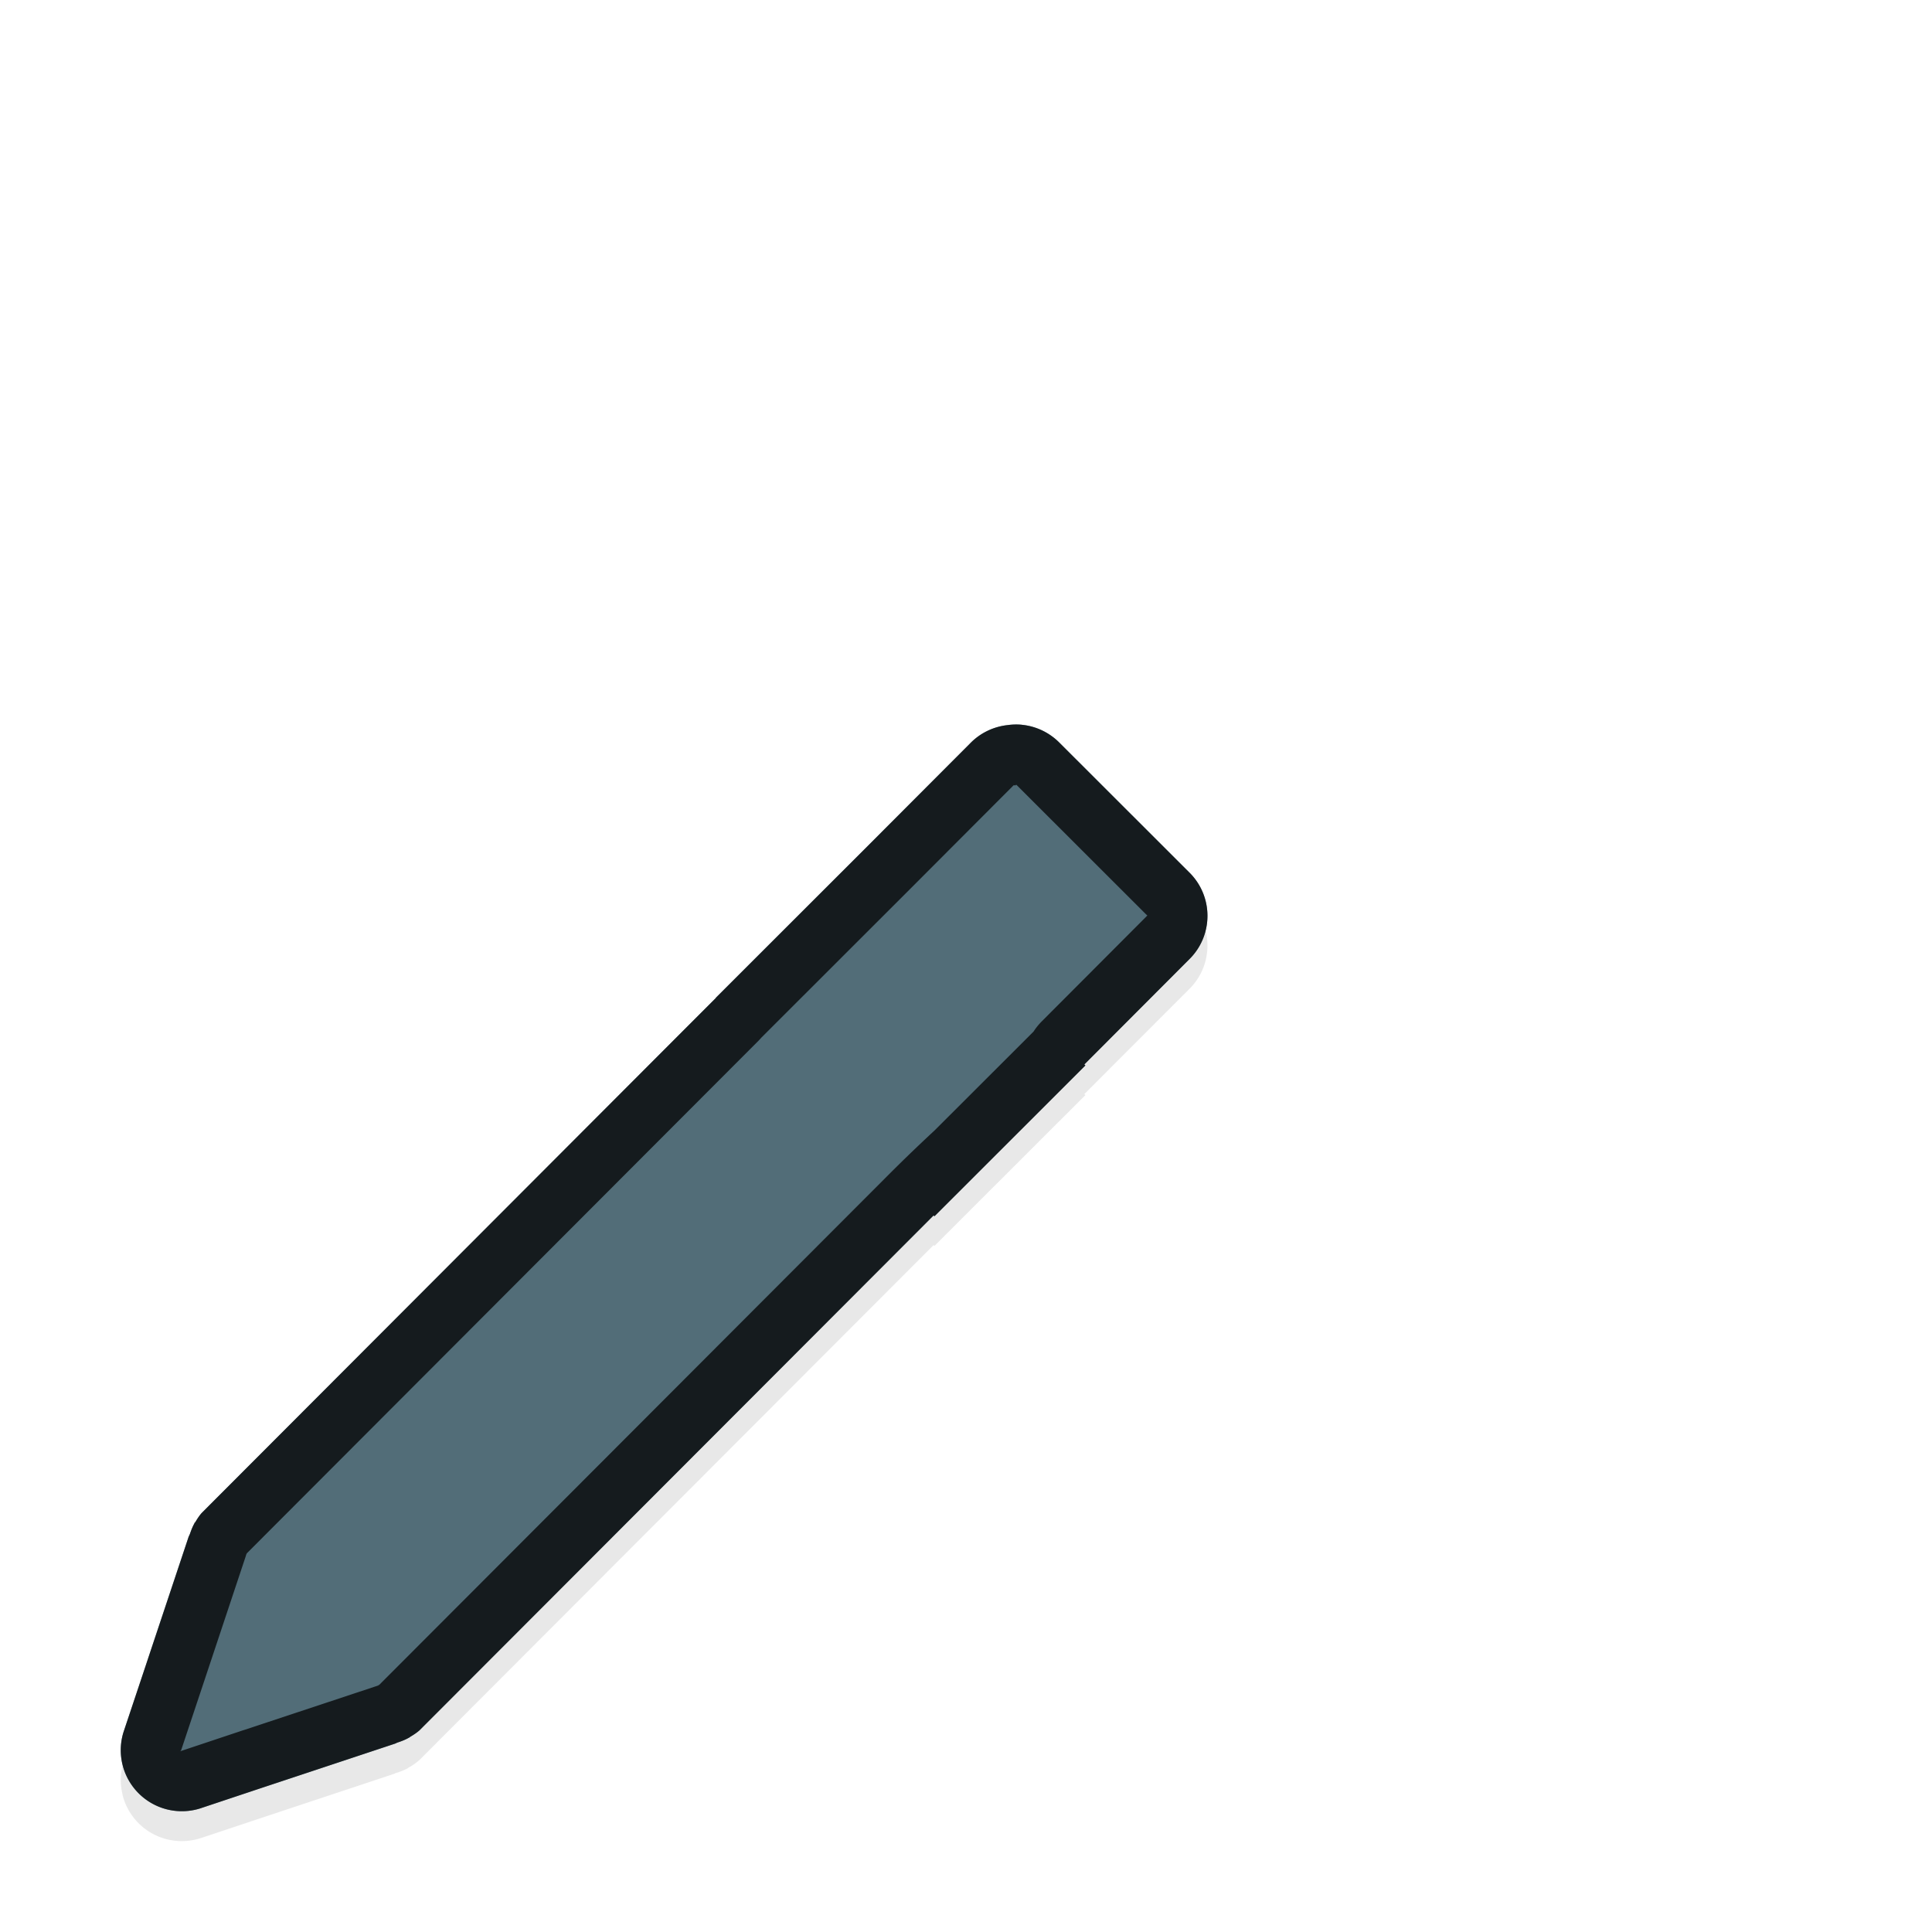 <svg xmlns="http://www.w3.org/2000/svg" id="svg2" width="32" height="32" version="1.1">
 <defs id="defs4">
  <filter id="filter890" style="color-interpolation-filters:sRGB" width="1.096" height="1.096" x="-.05" y="-.05">
   <feGaussianBlur id="feGaussianBlur892" stdDeviation=".36"/>
  </filter>
 </defs>
 <path id="path857" style="color:#000000;font-style:normal;font-variant:normal;font-weight:normal;font-stretch:normal;font-size:medium;line-height:normal;font-family:Sans;-inkscape-font-specification:Sans;text-indent:0;text-align:start;text-decoration:none;text-decoration-line:none;letter-spacing:normal;word-spacing:normal;text-transform:none;writing-mode:lr-tb;direction:ltr;baseline-shift:baseline;text-anchor:start;display:inline;overflow:visible;visibility:visible;opacity:0.3;fill:#000000;fill-opacity:1;fill-rule:nonzero;stroke:none;stroke-width:2.023;marker:none;filter:url(#filter890);enable-background:accumulate" d="m 16.811,12.5 a 1.012,1.011 0 0 0 -0.123,0.01 1.012,1.011 0 0 0 -0.314,0.09 c -0.007,0 -0.013,0.01 -0.02,0.01 a 1.012,1.011 0 0 0 -0.268,0.185 l -1.73,1.734 -2.5,2.498 h 0.002 l -8.516,8.529 a 1.012,1.011 0 0 0 -0.115,0.156 c -0.001,0 -9.179e-4,0 -0.002,0.01 a 1.012,1.011 0 0 0 -0.002,0 1.012,1.011 0 0 0 -0.01,0.02 c -0.003,0.01 -0.007,0.012 -0.01,0.018 A 1.012,1.011 0 0 0 3.125,25.955 c -0.001,0 -0.005,0.01 -0.006,0.014 L 2.422,28.063 2.045,29.192 A 1.012,1.011 0 0 0 2,29.49 a 1.012,1.011 0 0 0 0.006,0.1 1.012,1.011 0 0 0 0.016,0.098 1.012,1.011 0 0 0 0.023,0.098 1.012,1.011 0 0 0 0.035,0.094 1.012,1.011 0 0 0 1.229,0.57 h 0.002 L 3.896,30.255 4.352,30.103 6.535,29.378 c 0.006,0 0.011,-0.01 0.018,-0.01 a 1.012,1.011 0 0 0 0.201,-0.08 c 0.004,0 0.008,-0.01 0.012,-0.01 a 1.012,1.011 0 0 0 0.182,-0.127 l 8.516,-8.529 0.014,0.014 2.5,-2.498 -0.018,-0.016 1.732,-1.734 a 1.012,1.011 0 0 0 0.23,-1.113 c 0,0 -0.002,0 -0.002,0 0,0 0,0 0,0 a 1.012,1.011 0 0 0 -0.229,-0.334 l -2.15,-2.148 a 1.012,1.011 0 0 0 -0.184,-0.144 c -0.003,0 -0.005,0 -0.008,0 a 1.012,1.011 0 0 0 -0.203,-0.094 c -0.003,-10e-4 -0.007,-9e-4 -0.01,0 a 1.012,1.011 0 0 0 -0.195,-0.043 c -0.01,0 -0.019,0 -0.029,0 a 1.012,1.011 0 0 0 -0.002,0 1.012,1.011 0 0 0 -0.1,0 z"/>
 <path id="path823" style="color:#000000;font-style:normal;font-variant:normal;font-weight:normal;font-stretch:normal;font-size:medium;line-height:normal;font-family:Sans;-inkscape-font-specification:Sans;text-indent:0;text-align:start;text-decoration:none;text-decoration-line:none;letter-spacing:normal;word-spacing:normal;text-transform:none;writing-mode:lr-tb;direction:ltr;baseline-shift:baseline;text-anchor:start;display:inline;overflow:visible;visibility:visible;fill:#526d78;fill-opacity:1;fill-rule:nonzero;stroke:none;stroke-width:2.023;marker:none;enable-background:accumulate" d="M 16.922 12.004 C 16.845 11.997 16.766 11.999 16.688 12.01 C 16.461 12.035 16.248 12.135 16.086 12.295 L 14.355 14.029 L 11.855 16.527 L 11.857 16.529 L 3.342 25.059 C 3.298 25.108 3.264 25.163 3.23 25.219 L 3.227 25.215 C 3.223 25.221 3.222 25.228 3.219 25.234 C 3.188 25.288 3.167 25.346 3.146 25.404 C 3.139 25.426 3.125 25.446 3.119 25.469 L 2.494 27.344 L 2.422 27.562 L 2.045 28.691 A 1.012 1.011 0 0 0 3.309 29.955 L 4.352 29.607 L 4.658 29.506 L 6.535 28.883 C 6.553 28.878 6.569 28.867 6.586 28.861 C 6.652 28.84 6.717 28.814 6.777 28.779 C 6.781 28.777 6.785 28.776 6.789 28.773 L 6.787 28.771 C 6.843 28.739 6.898 28.703 6.947 28.66 L 15.463 20.131 L 15.477 20.145 L 17.977 17.646 L 17.959 17.631 L 19.691 15.895 C 20.102 15.497 20.102 14.841 19.691 14.443 L 17.541 12.295 C 17.373 12.128 17.153 12.026 16.922 12.004 z"/>
 <path id="path905" style="color:#000000;font-style:normal;font-variant:normal;font-weight:normal;font-stretch:normal;font-size:medium;line-height:normal;font-family:Sans;-inkscape-font-specification:Sans;font-variant-ligatures:normal;font-variant-position:normal;font-variant-caps:normal;font-variant-numeric:normal;font-variant-alternates:normal;font-feature-settings:normal;text-indent:0;text-align:start;text-decoration:none;text-decoration-line:none;text-decoration-style:solid;text-decoration-color:#000000;letter-spacing:normal;word-spacing:normal;text-transform:none;writing-mode:lr-tb;direction:ltr;text-orientation:mixed;dominant-baseline:auto;baseline-shift:baseline;text-anchor:start;white-space:normal;shape-padding:0;clip-rule:nonzero;display:inline;overflow:visible;visibility:visible;opacity:0.75;isolation:auto;mix-blend-mode:normal;color-interpolation:sRGB;color-interpolation-filters:linearRGB;solid-color:#000000;solid-opacity:1;vector-effect:none;fill:#010101;fill-opacity:1;fill-rule:nonzero;stroke:none;stroke-width:2;stroke-linecap:round;stroke-linejoin:round;stroke-miterlimit:4;stroke-dasharray:none;stroke-dashoffset:0;stroke-opacity:1;marker:none;color-rendering:auto;image-rendering:auto;shape-rendering:auto;text-rendering:auto;enable-background:accumulate" d="m 16.922,12.004 c -0.077,-0.007 -0.156,-0.005 -0.234,0.006 -0.227,0.025 -0.439,0.125 -0.602,0.285 l -1.73,1.734 -2.5,2.498 0.002,0.002 -0.709,0.709 -7.807,7.82 c -0.044,0.049 -0.078,0.104 -0.111,0.16 l -0.004,-0.004 c -0.004,0.006 -0.004,0.013 -0.008,0.02 -0.03,0.054 -0.052,0.111 -0.072,0.17 -0.008,0.022 -0.021,0.042 -0.027,0.064 L 2.422,27.562 2.045,28.691 a 1.012,1.011 0 0 0 1.264,1.264 l 1.043,-0.348 2.184,-0.725 c 0.018,-0.005 0.033,-0.016 0.051,-0.021 0.066,-0.022 0.131,-0.047 0.191,-0.082 0.004,-0.002 0.008,-0.004 0.012,-0.006 l -0.002,-0.002 c 0.056,-0.033 0.111,-0.068 0.16,-0.111 l 8.516,-8.529 0.014,0.014 2.5,-2.498 -0.018,-0.016 1.732,-1.736 c 0.41,-0.397 0.41,-1.054 0,-1.451 l -2.15,-2.148 c -0.168,-0.167 -0.388,-0.269 -0.619,-0.291 z M 16.824,13 c 0.007,-10e-4 0.01,6e-4 0.004,0 -2.6e-5,0 0.004,6e-4 0.008,0 l 2.148,2.146 c 0.004,0 0.008,0.01 0.012,0.012 0.015,0.014 0.015,-9.28e-4 0,0.014 -0.004,0 -0.008,0.01 -0.012,0.012 l -1.732,1.736 c -0.05,0.051 -0.095,0.106 -0.133,0.166 l -1.643,1.641 c 0,0 -0.33,0.303 -0.721,0.693 l -8.475,8.488 c 0,0 -0.002,0 -0.002,0 0,0 -0.002,0 -0.002,0 0,0 -0.002,0 -0.002,0 H 6.273 c -0.004,0 -0.008,0.012 -0.012,0.012 -0.014,0 -0.027,0.01 -0.041,0.012 L 4.037,28.656 h -0.002 L 3.016,28.996 c -0.055,0.017 -0.031,0.023 -0.014,-0.012 l 0.369,-1.107 0.697,-2.094 c 0.004,-0.013 0.008,-0.026 0.012,-0.039 0.004,-0.01 0.008,-0.014 0.012,-0.02 l 8.473,-8.488 c 0.016,-0.016 0.03,-0.032 0.045,-0.049 l 2.453,-2.451 1.725,-1.729 c 9.64e-4,-9e-4 0.005,0 0.01,0 0.009,10e-5 0.018,10e-5 0.027,0 z"/>
</svg>
